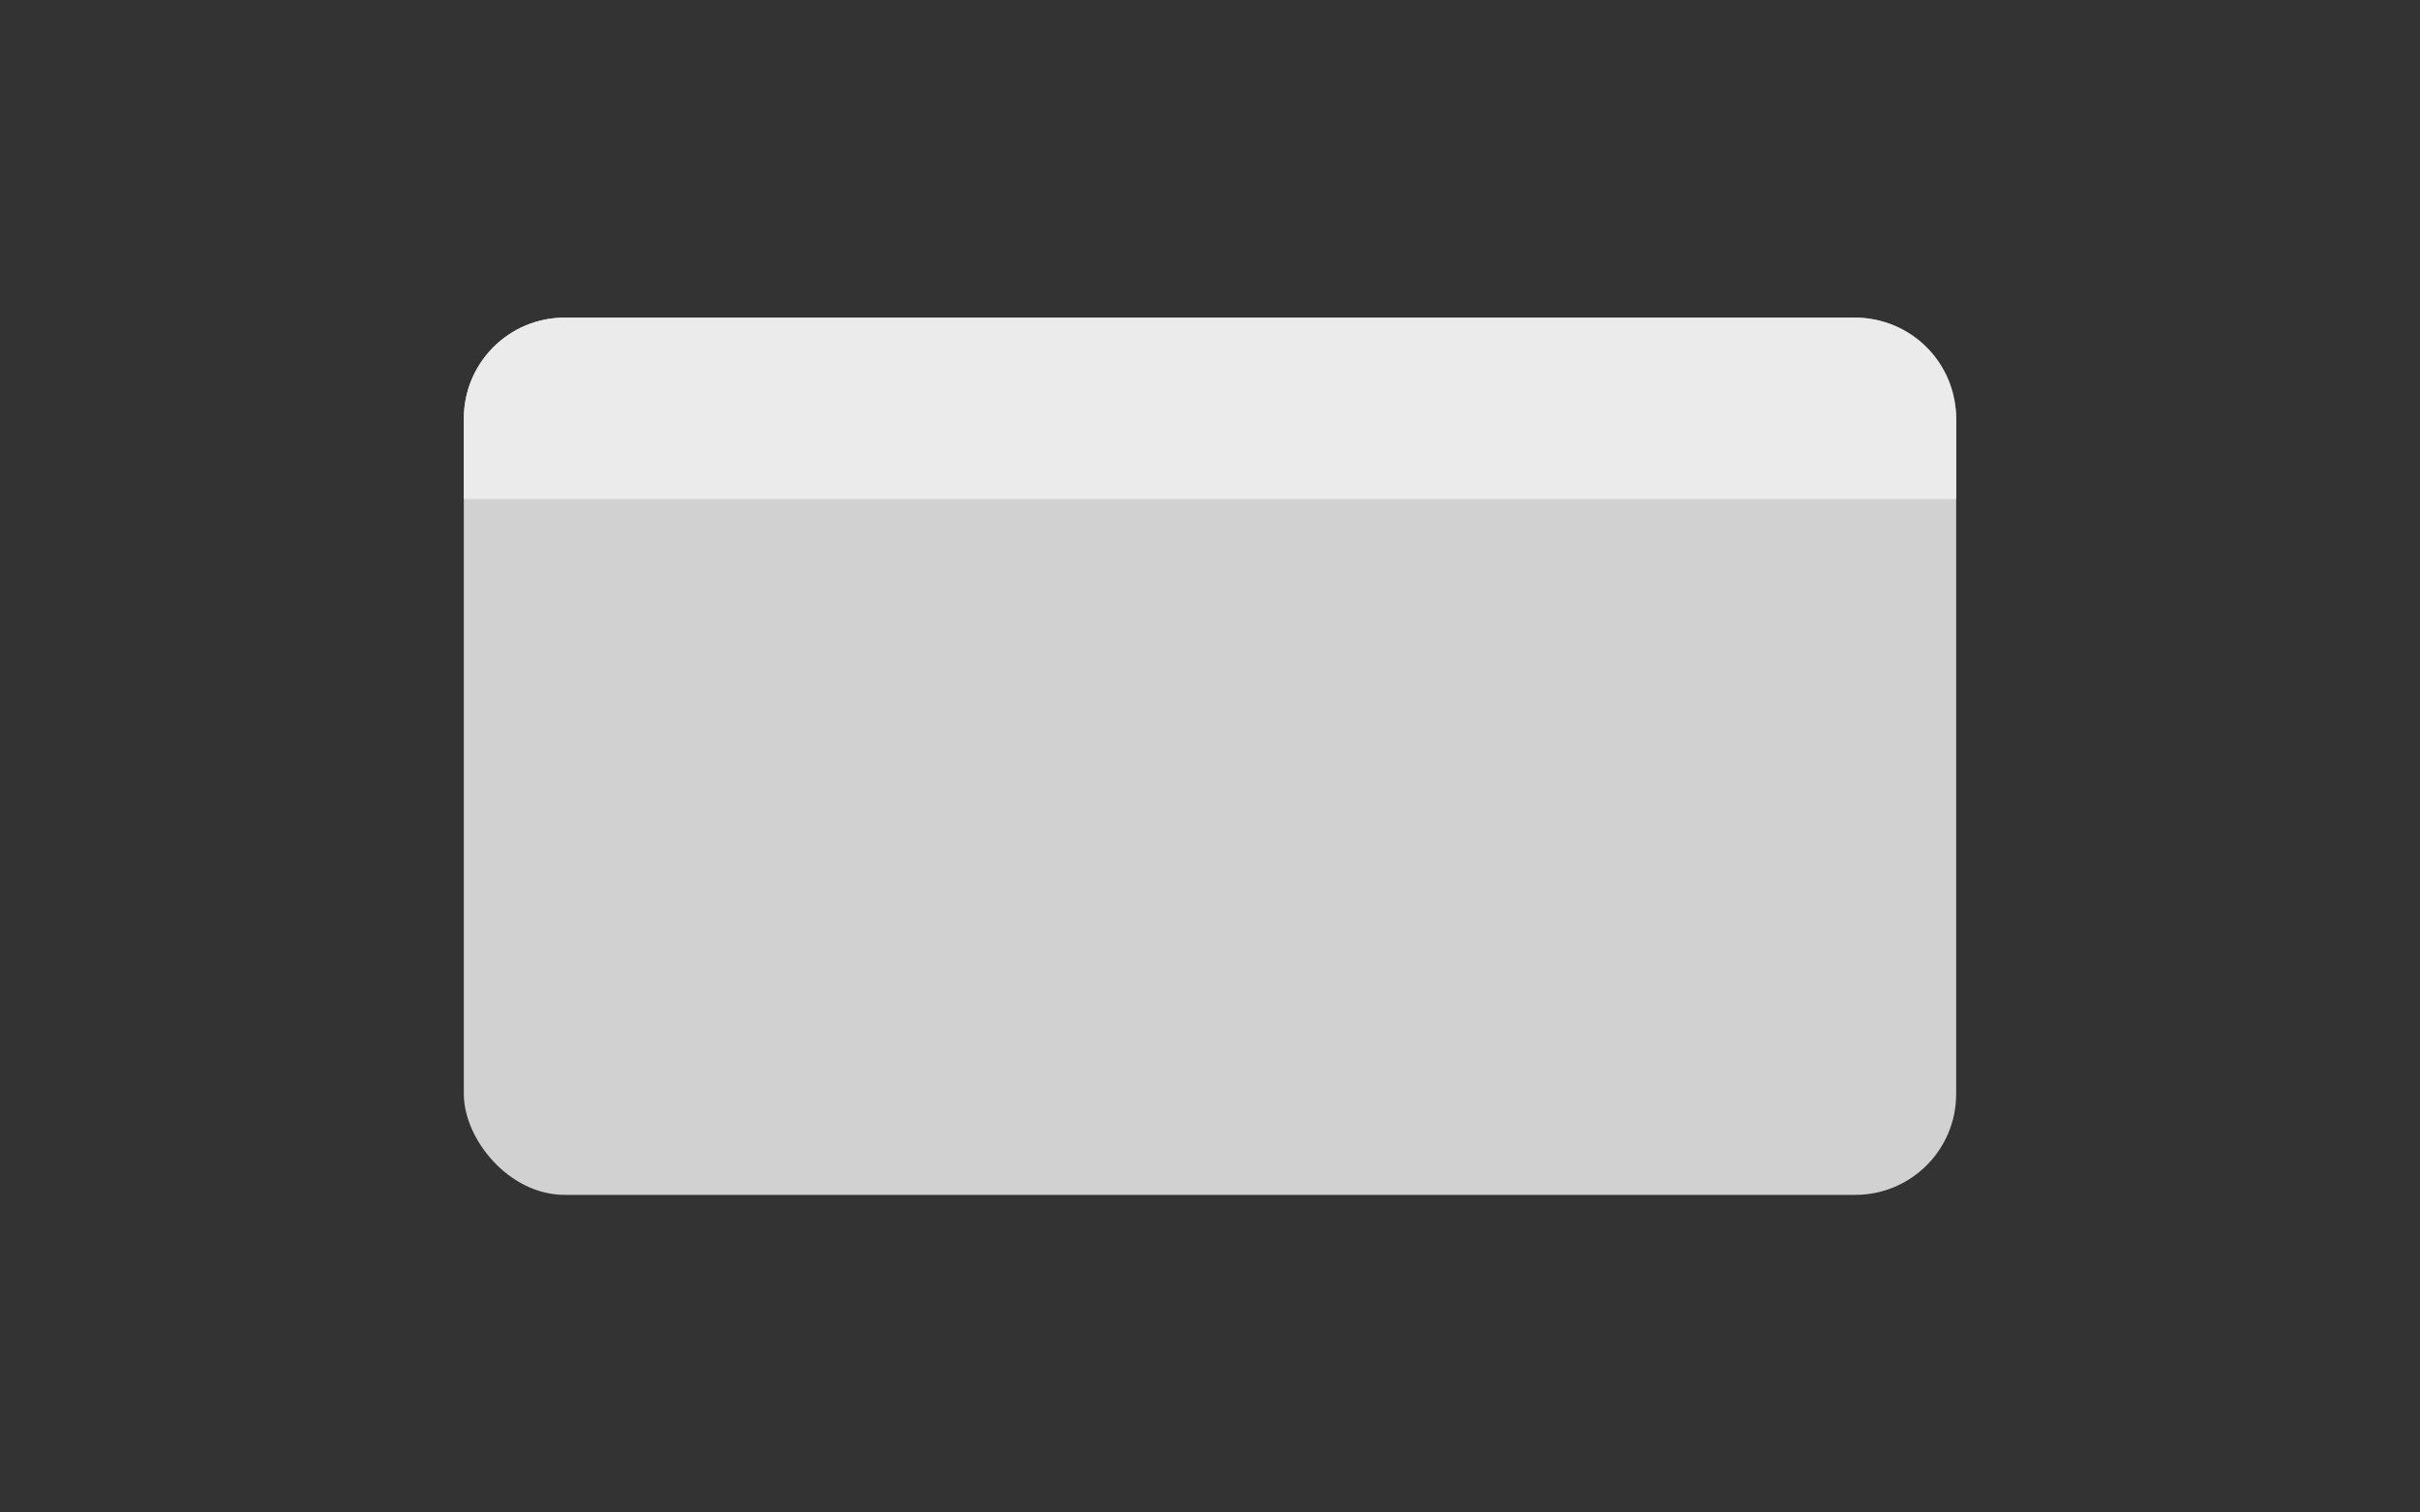 <?xml version="1.0" encoding="UTF-8"?><svg id="Lag_1" xmlns="http://www.w3.org/2000/svg" viewBox="0 0 240 150"><rect x="0" y="0" width="240" height="150" fill="#333333" stroke="none"/><defs><style>.cls-1{fill:#ebebeb;}.cls-2{fill:#d1d1d1;}</style></defs><rect class="cls-2" x="46" y="31.5" width="148" height="87" rx="10" ry="10"/><path class="cls-1" d="M56,31.5H184c5.52,0,10,4.48,10,10v8H46v-8c0-5.52,4.48-10,10-10Z"/></svg>